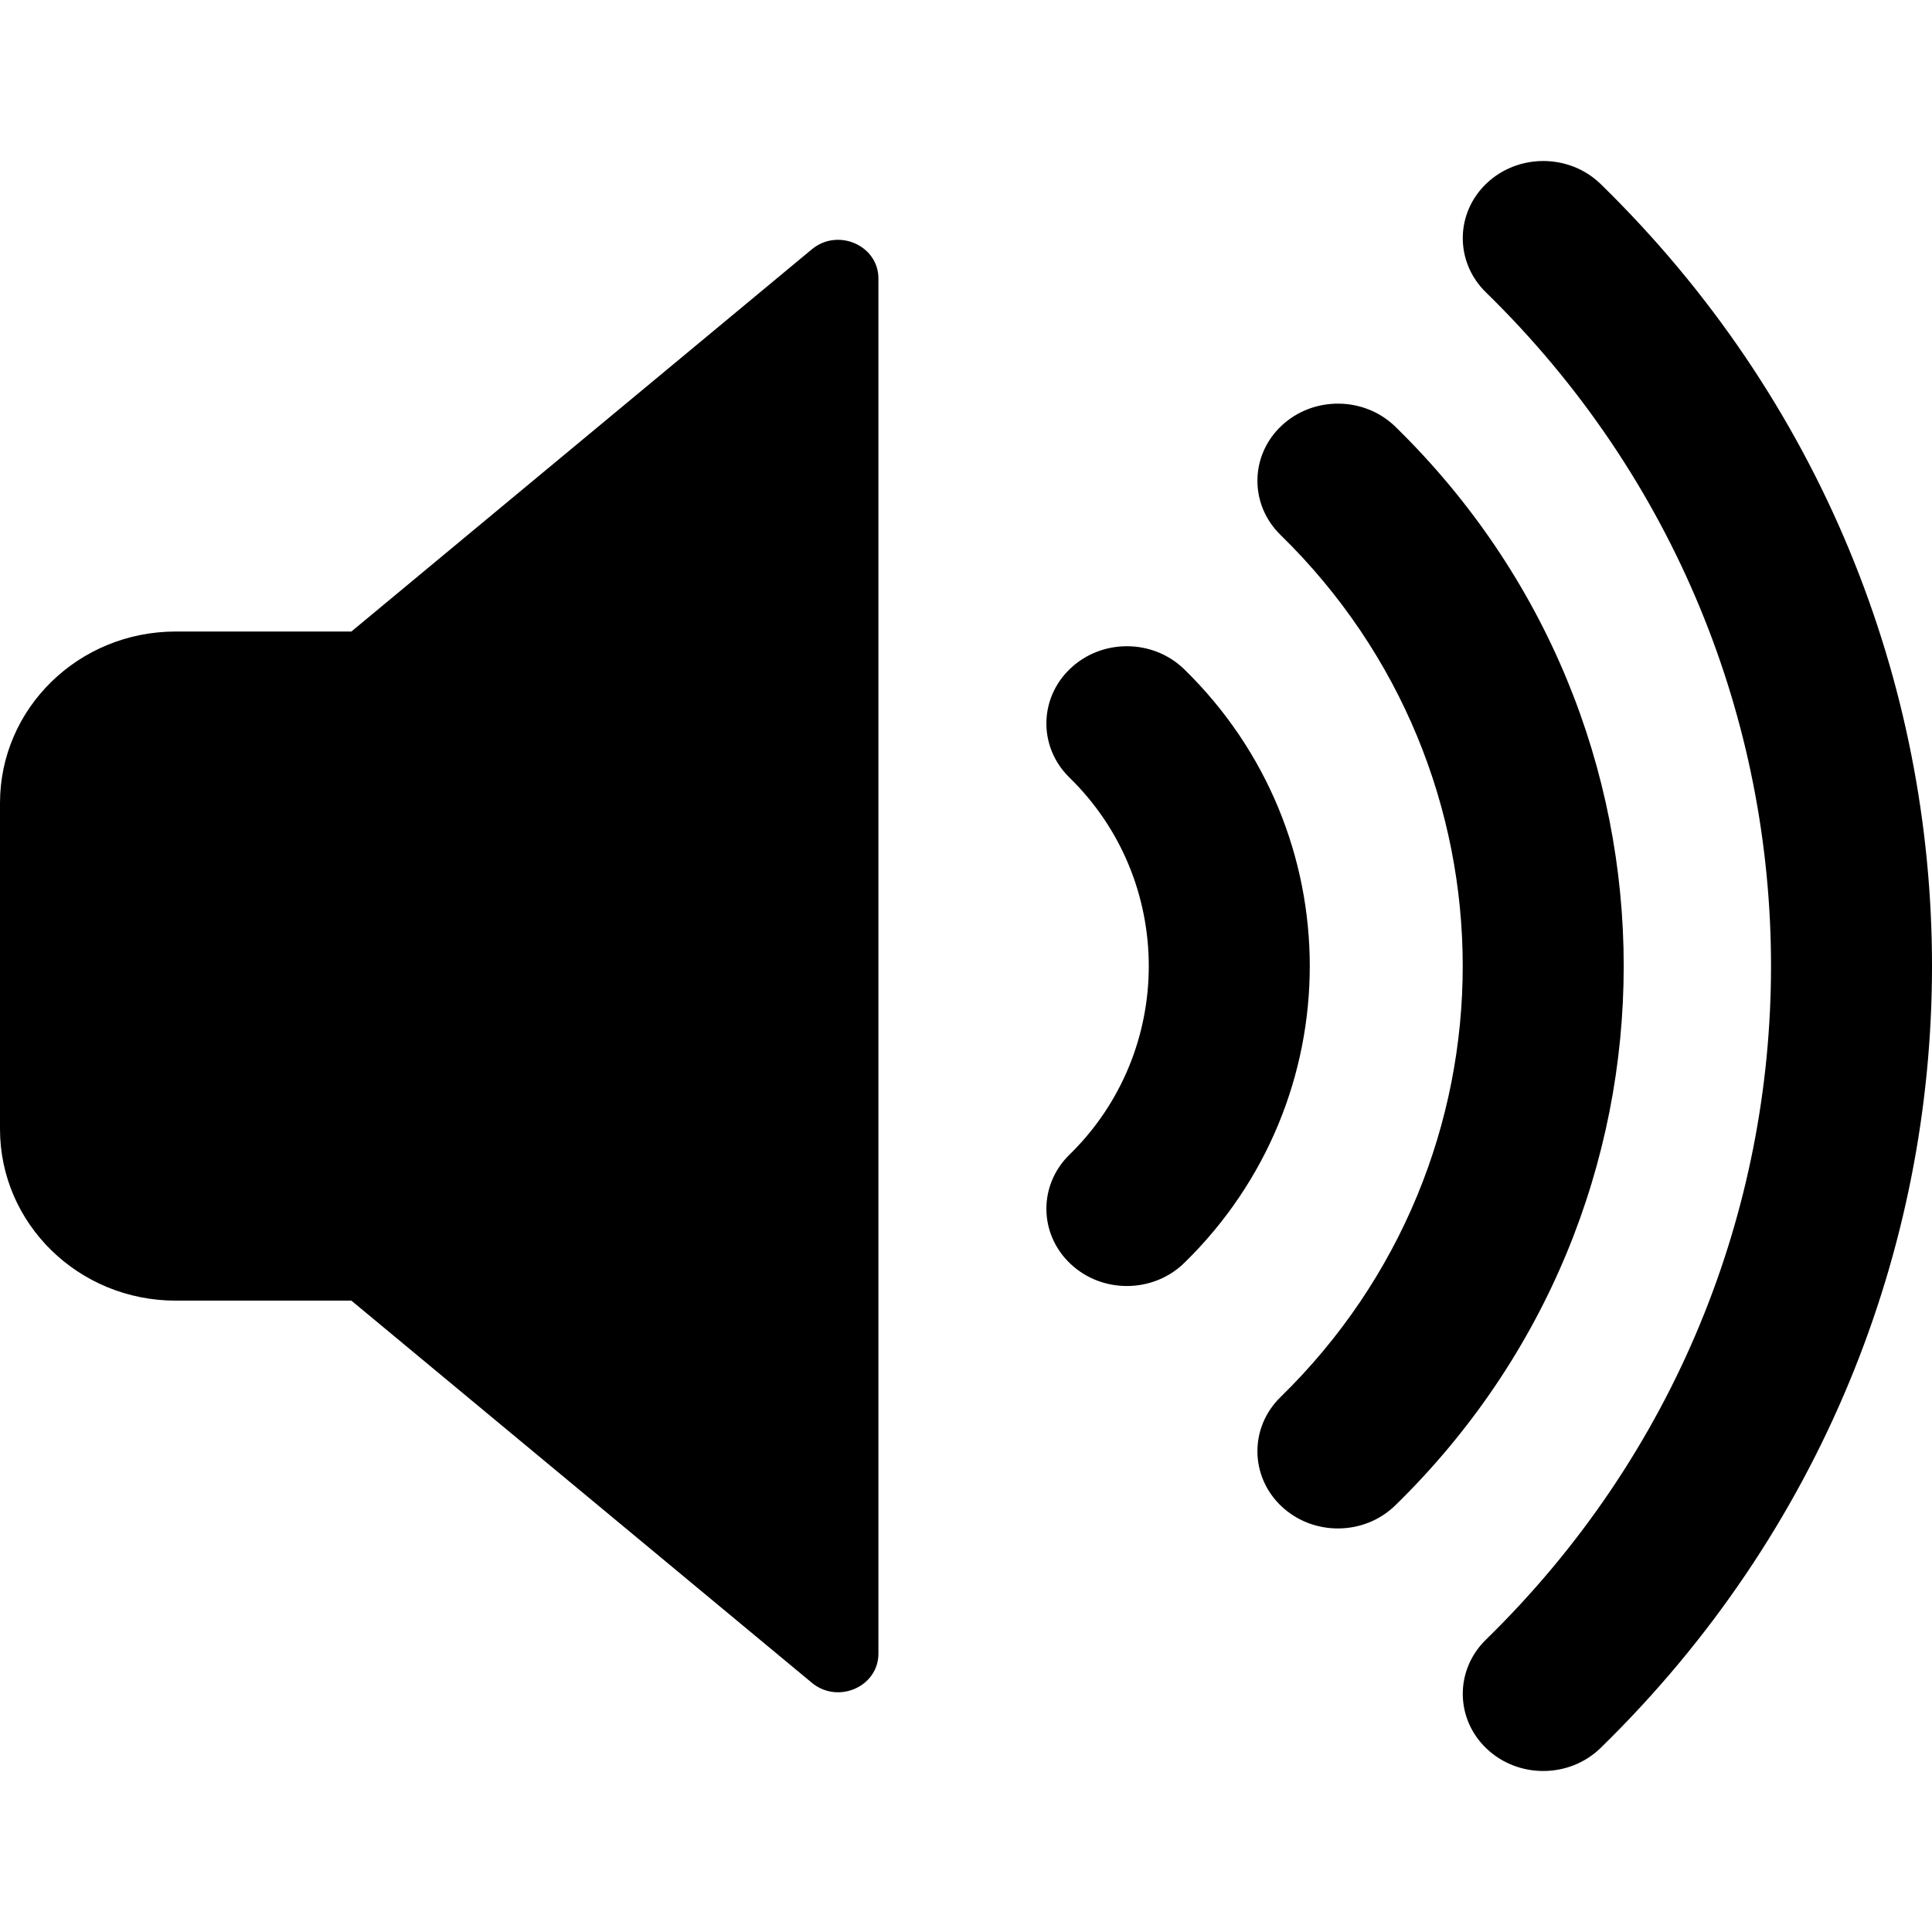 <svg xmlns="http://www.w3.org/2000/svg" viewBox="0 0 24 24"><path fill="currentColor" d="M19.885 2.287C19.498 1.909 18.864 1.904 18.47 2.275 18.076 2.646 18.071 3.253 18.458 3.631 23.181 8.243 23.181 15.758 18.458 20.369 18.071 20.747 18.076 21.354 18.47 21.725 18.864 22.096 19.497 22.091 19.884 21.713 25.372 16.356 25.372 7.645 19.885 2.287zM10.085 3.097C10.409 2.828 10.912 3.049 10.912 3.459V20.542C10.912 20.953 10.409 21.173 10.085 20.904L4.365 16.157H2.183C.977 16.157 0 15.203 0 14.025V9.976C0 8.798.977 7.845 2.183 7.845H4.365L10.085 3.097zM14.712 8.315C14.325 7.937 13.692 7.931 13.298 8.303 12.904 8.674 12.898 9.281 13.285 9.659 14.599 10.941 14.599 13.061 13.285 14.344 12.898 14.722 12.904 15.329 13.298 15.7 13.692 16.072 14.325 16.066 14.712 15.688 16.79 13.659 16.79 10.344 14.712 8.315zM15.919 5.289C16.313 4.918 16.947 4.923 17.334 5.301 21.116 8.994 21.116 15.007 17.333 18.7 16.946 19.078 16.313 19.083 15.919 18.712 15.525 18.34 15.52 17.733 15.907 17.355 18.925 14.409 18.925 9.592 15.907 6.645 15.52 6.267 15.525 5.66 15.919 5.289z"/></svg>